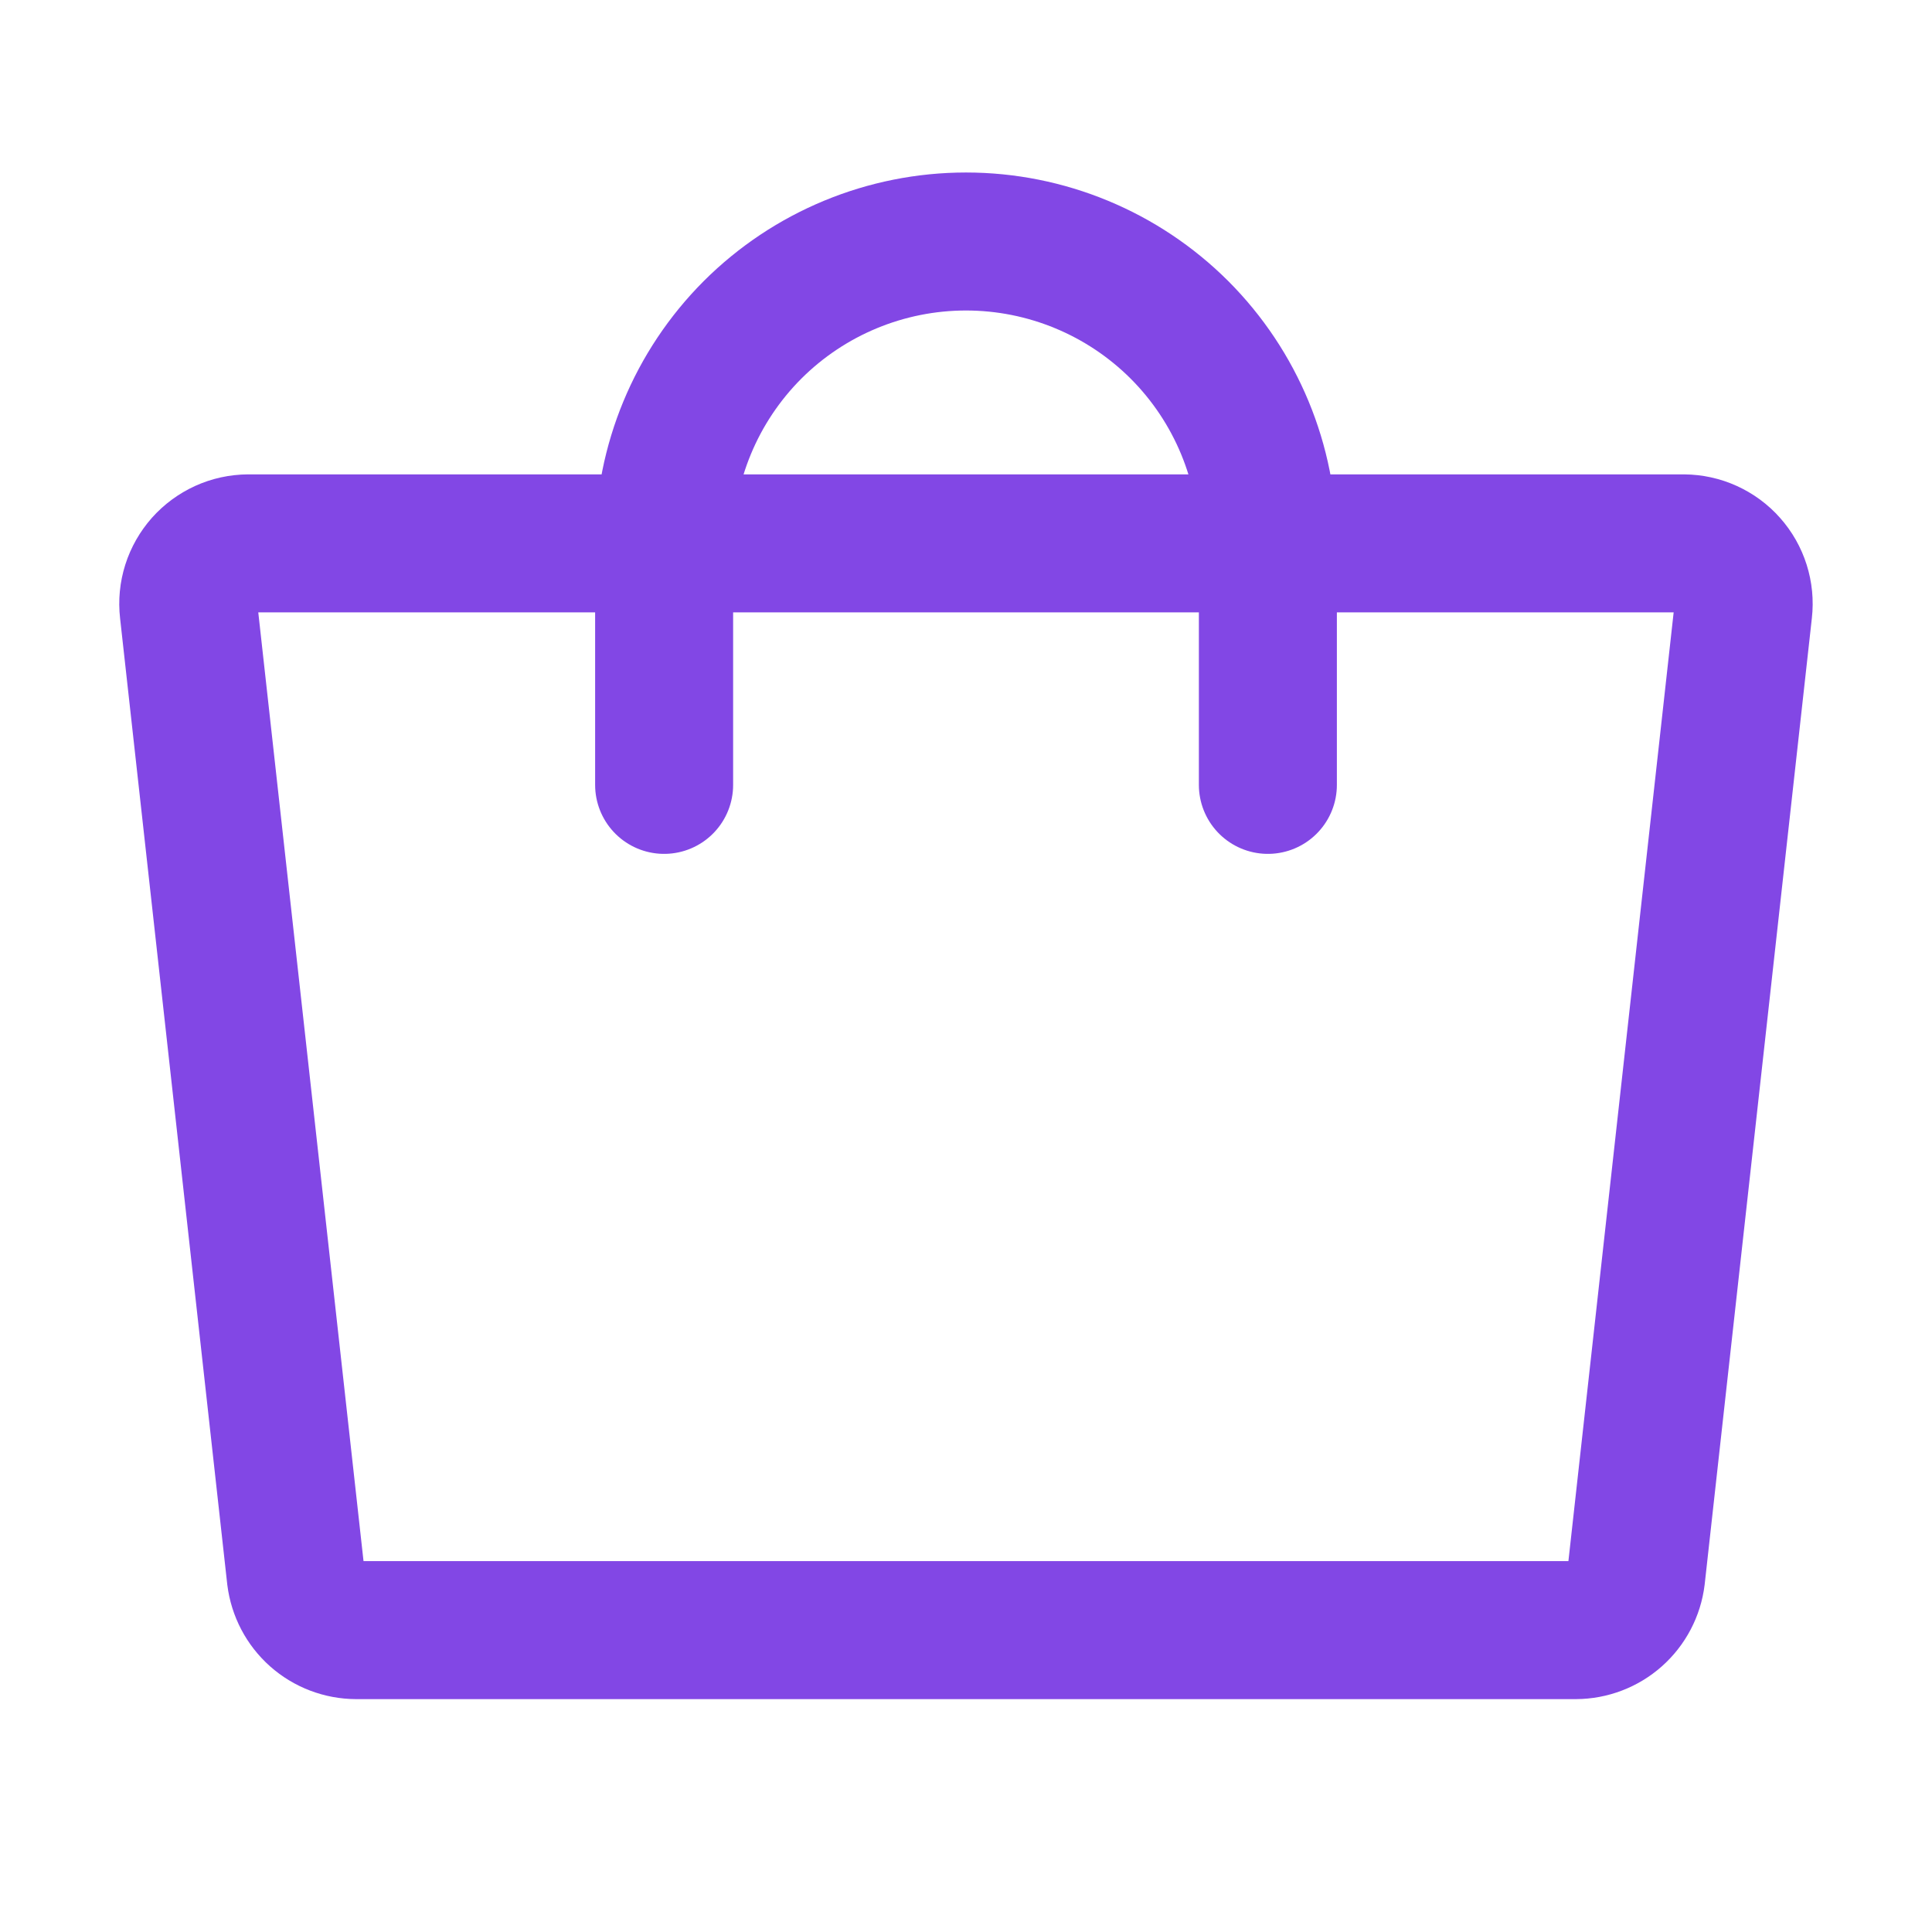 <svg width="28" height="28" viewBox="0 0 28 28" fill="none" xmlns="http://www.w3.org/2000/svg">
<path d="M22.837 23.625H5.162C4.947 23.624 4.739 23.545 4.578 23.402C4.417 23.259 4.314 23.062 4.287 22.848L2.734 8.848C2.72 8.726 2.732 8.603 2.769 8.486C2.806 8.369 2.868 8.261 2.949 8.169C3.031 8.077 3.131 8.004 3.242 7.953C3.354 7.902 3.475 7.876 3.598 7.875H24.401C24.524 7.876 24.645 7.902 24.757 7.953C24.869 8.004 24.969 8.077 25.05 8.169C25.132 8.261 25.193 8.369 25.23 8.486C25.267 8.603 25.279 8.726 25.265 8.848L23.712 22.848C23.686 23.062 23.582 23.259 23.421 23.402C23.26 23.545 23.052 23.624 22.837 23.625V23.625Z" stroke="#8247E5" stroke-width="2" stroke-linecap="round" stroke-linejoin="round"/>
<path d="M9.625 11.375V7.875C9.625 6.715 10.086 5.602 10.906 4.781C11.727 3.961 12.84 3.5 14 3.5C15.16 3.5 16.273 3.961 17.094 4.781C17.914 5.602 18.375 6.715 18.375 7.875V11.375" stroke="#8247E5" stroke-width="2" stroke-linecap="round" stroke-linejoin="round"/>
</svg>
